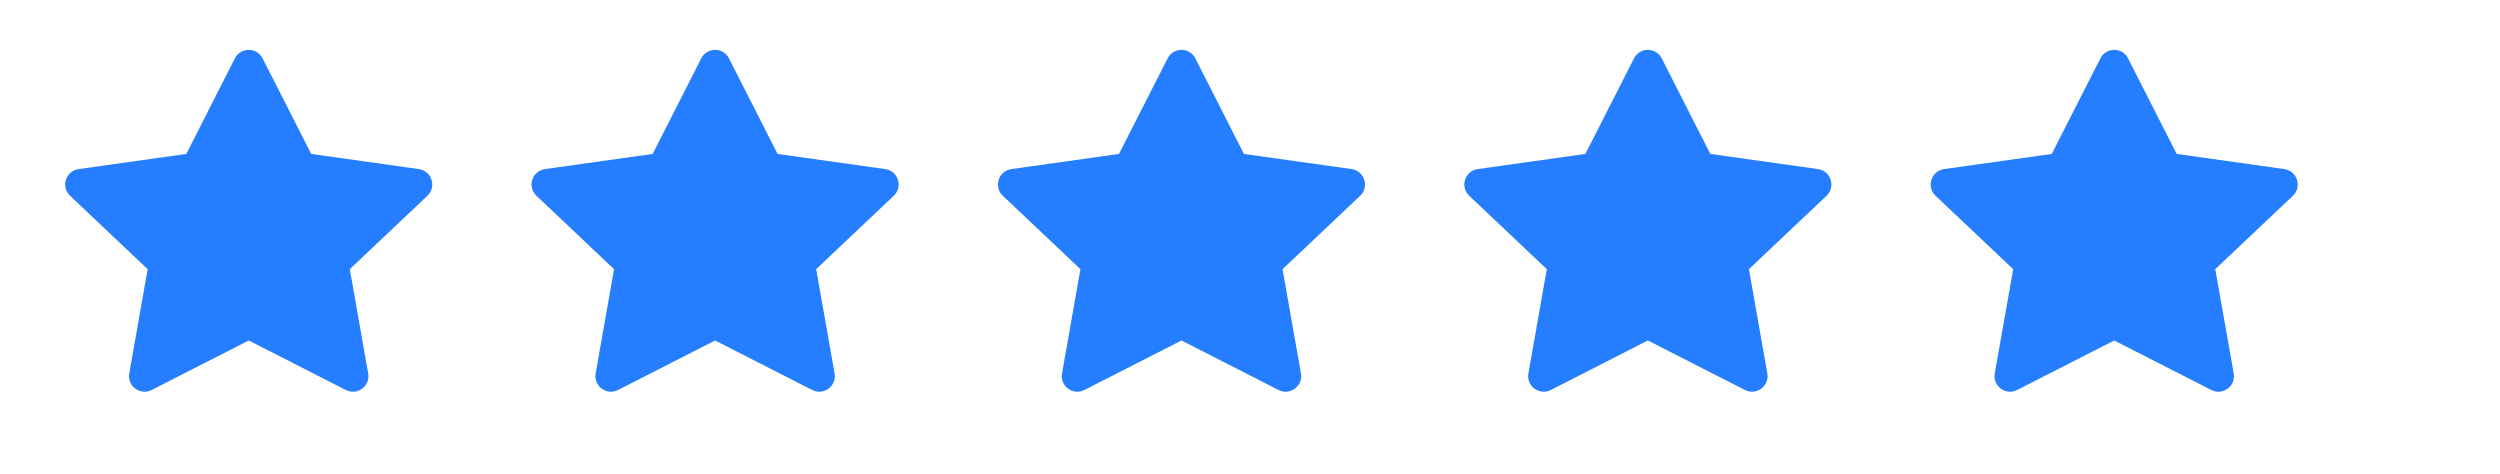 <svg width="58" height="11" viewBox="0 0 58 11" fill="none" xmlns="http://www.w3.org/2000/svg">
<g clip-path="url(#clip0_147_770)">
<path fill-rule="evenodd" clip-rule="evenodd" d="M5.771 7.899L3.518 9.048C3.253 9.183 2.947 8.957 2.999 8.664L3.426 6.245L1.626 4.542C1.406 4.334 1.524 3.965 1.823 3.923L4.322 3.571L5.449 1.354C5.583 1.091 5.958 1.091 6.092 1.354L7.22 3.571L9.718 3.923C10.017 3.965 10.135 4.334 9.915 4.542L8.115 6.245L8.542 8.664C8.594 8.957 8.288 9.183 8.023 9.048L5.771 7.899Z" fill="#257DFF"/>
<path fill-rule="evenodd" clip-rule="evenodd" d="M16.59 7.899L14.338 9.048C14.073 9.183 13.767 8.957 13.819 8.664L14.246 6.245L12.446 4.542C12.226 4.334 12.344 3.965 12.643 3.923L15.142 3.571L16.269 1.354C16.403 1.091 16.778 1.091 16.912 1.354L18.039 3.571L20.538 3.923C20.837 3.965 20.955 4.334 20.735 4.542L18.935 6.245L19.362 8.664C19.414 8.957 19.108 9.183 18.843 9.048L16.59 7.899Z" fill="#257DFF"/>
<path fill-rule="evenodd" clip-rule="evenodd" d="M27.41 7.899L25.158 9.048C24.892 9.183 24.587 8.957 24.639 8.664L25.066 6.245L23.266 4.542C23.046 4.334 23.164 3.965 23.463 3.923L25.961 3.571L27.089 1.354C27.223 1.091 27.598 1.091 27.732 1.354L28.859 3.571L31.358 3.923C31.657 3.965 31.774 4.334 31.555 4.542L29.755 6.245L30.182 8.664C30.234 8.957 29.928 9.183 29.663 9.048L27.41 7.899Z" fill="#257DFF"/>
<path fill-rule="evenodd" clip-rule="evenodd" d="M38.23 7.899L35.978 9.048C35.712 9.183 35.407 8.957 35.459 8.664L35.886 6.245L34.086 4.542C33.866 4.334 33.984 3.965 34.283 3.923L36.781 3.571L37.909 1.354C38.042 1.091 38.418 1.091 38.552 1.354L39.679 3.571L42.178 3.923C42.477 3.965 42.594 4.334 42.375 4.542L40.575 6.245L41.002 8.664C41.054 8.957 40.748 9.183 40.483 9.048L38.23 7.899Z" fill="#257DFF"/>
<path fill-rule="evenodd" clip-rule="evenodd" d="M49.05 7.899L46.797 9.048C46.532 9.183 46.227 8.957 46.278 8.664L46.706 6.245L44.905 4.542C44.686 4.334 44.804 3.965 45.103 3.923L47.601 3.571L48.729 1.354C48.862 1.091 49.238 1.091 49.371 1.354L50.499 3.571L52.997 3.923C53.296 3.965 53.414 4.334 53.195 4.542L51.394 6.245L51.822 8.664C51.874 8.957 51.568 9.183 51.303 9.048L49.05 7.899Z" fill="#257DFF"/>
</g>
<defs>
<clipPath id="clip0_147_770">
<rect width="58" height="10.098" fill="white"/>
</clipPath>
</defs>
</svg>
